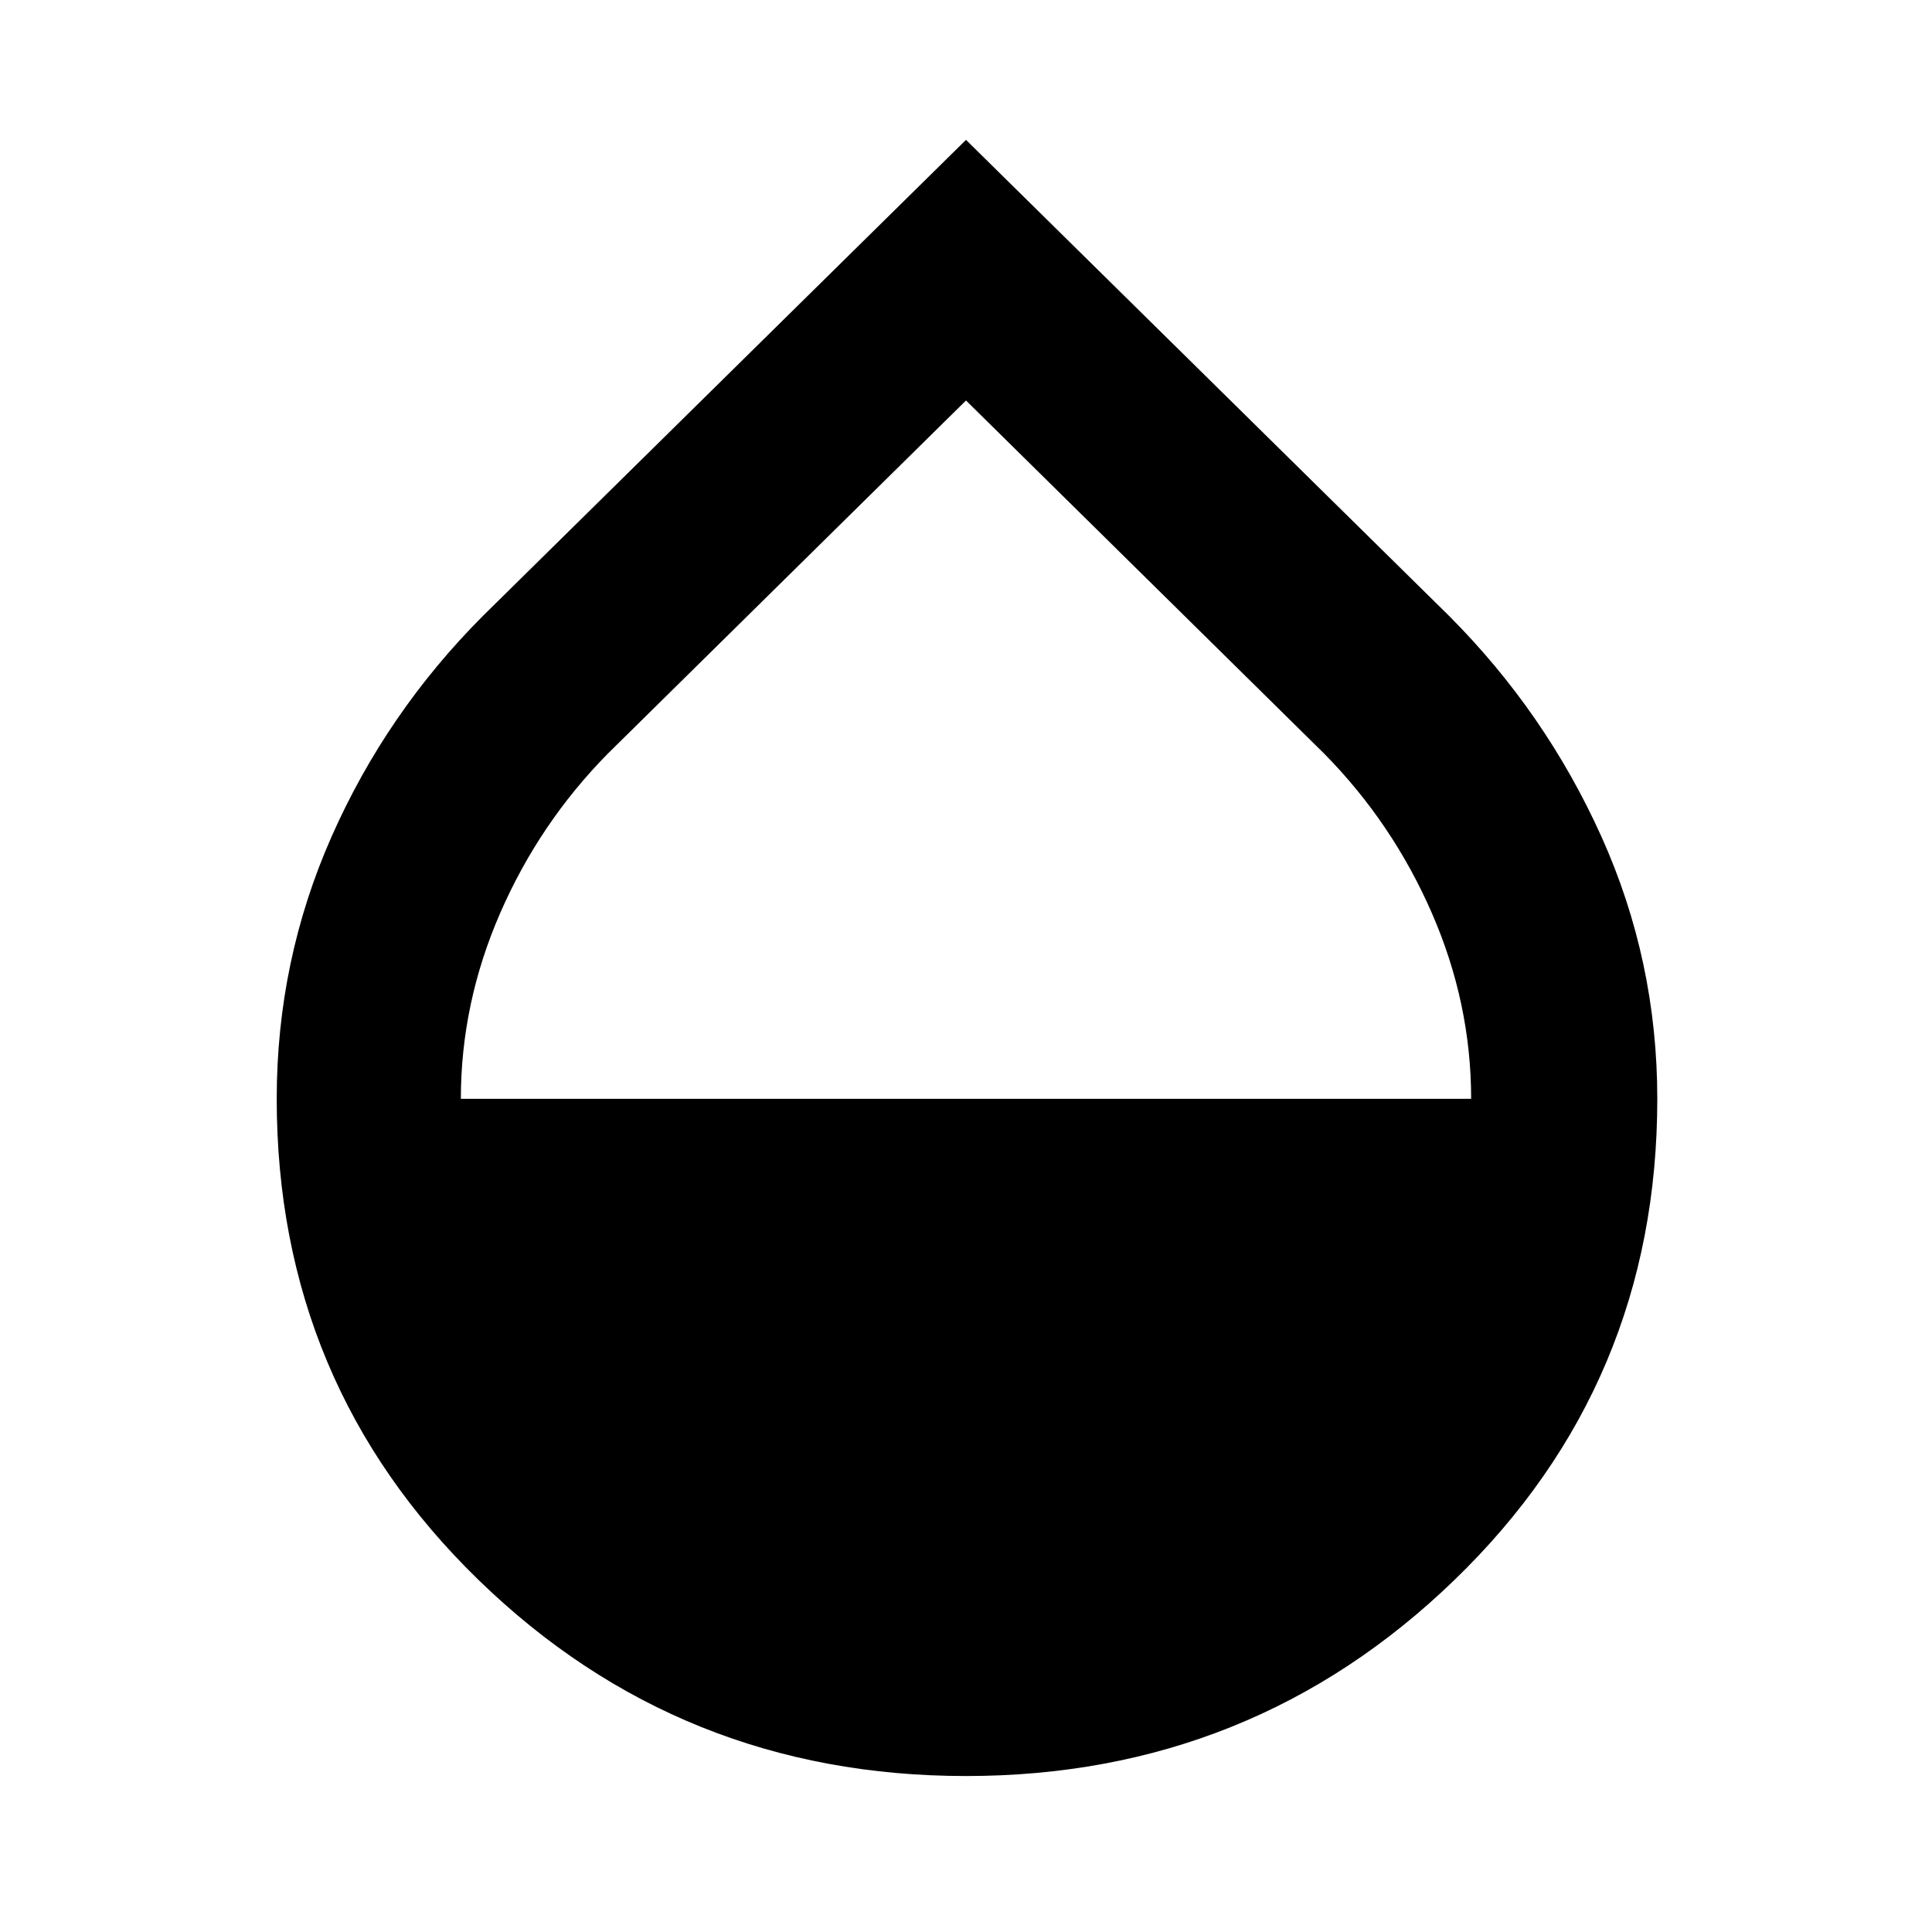 <svg xmlns="http://www.w3.org/2000/svg" height="48" viewBox="0 -960 960 960" width="48"><path d="M480-77.5q-142 0-242.25-97.46T137.5-414q0-68.64 27.25-130.27Q192-605.9 240-654l240-236.5L720-654q48 48.1 75.75 109.73T823.5-414q0 141.58-100.75 239.04Q622-77.5 480-77.5ZM229-414h502q0-47.5-19.5-92.25T658-585.5L480-761 302-585.5q-34 34.5-53.5 79.29Q229-461.42 229-414Z"/></svg>